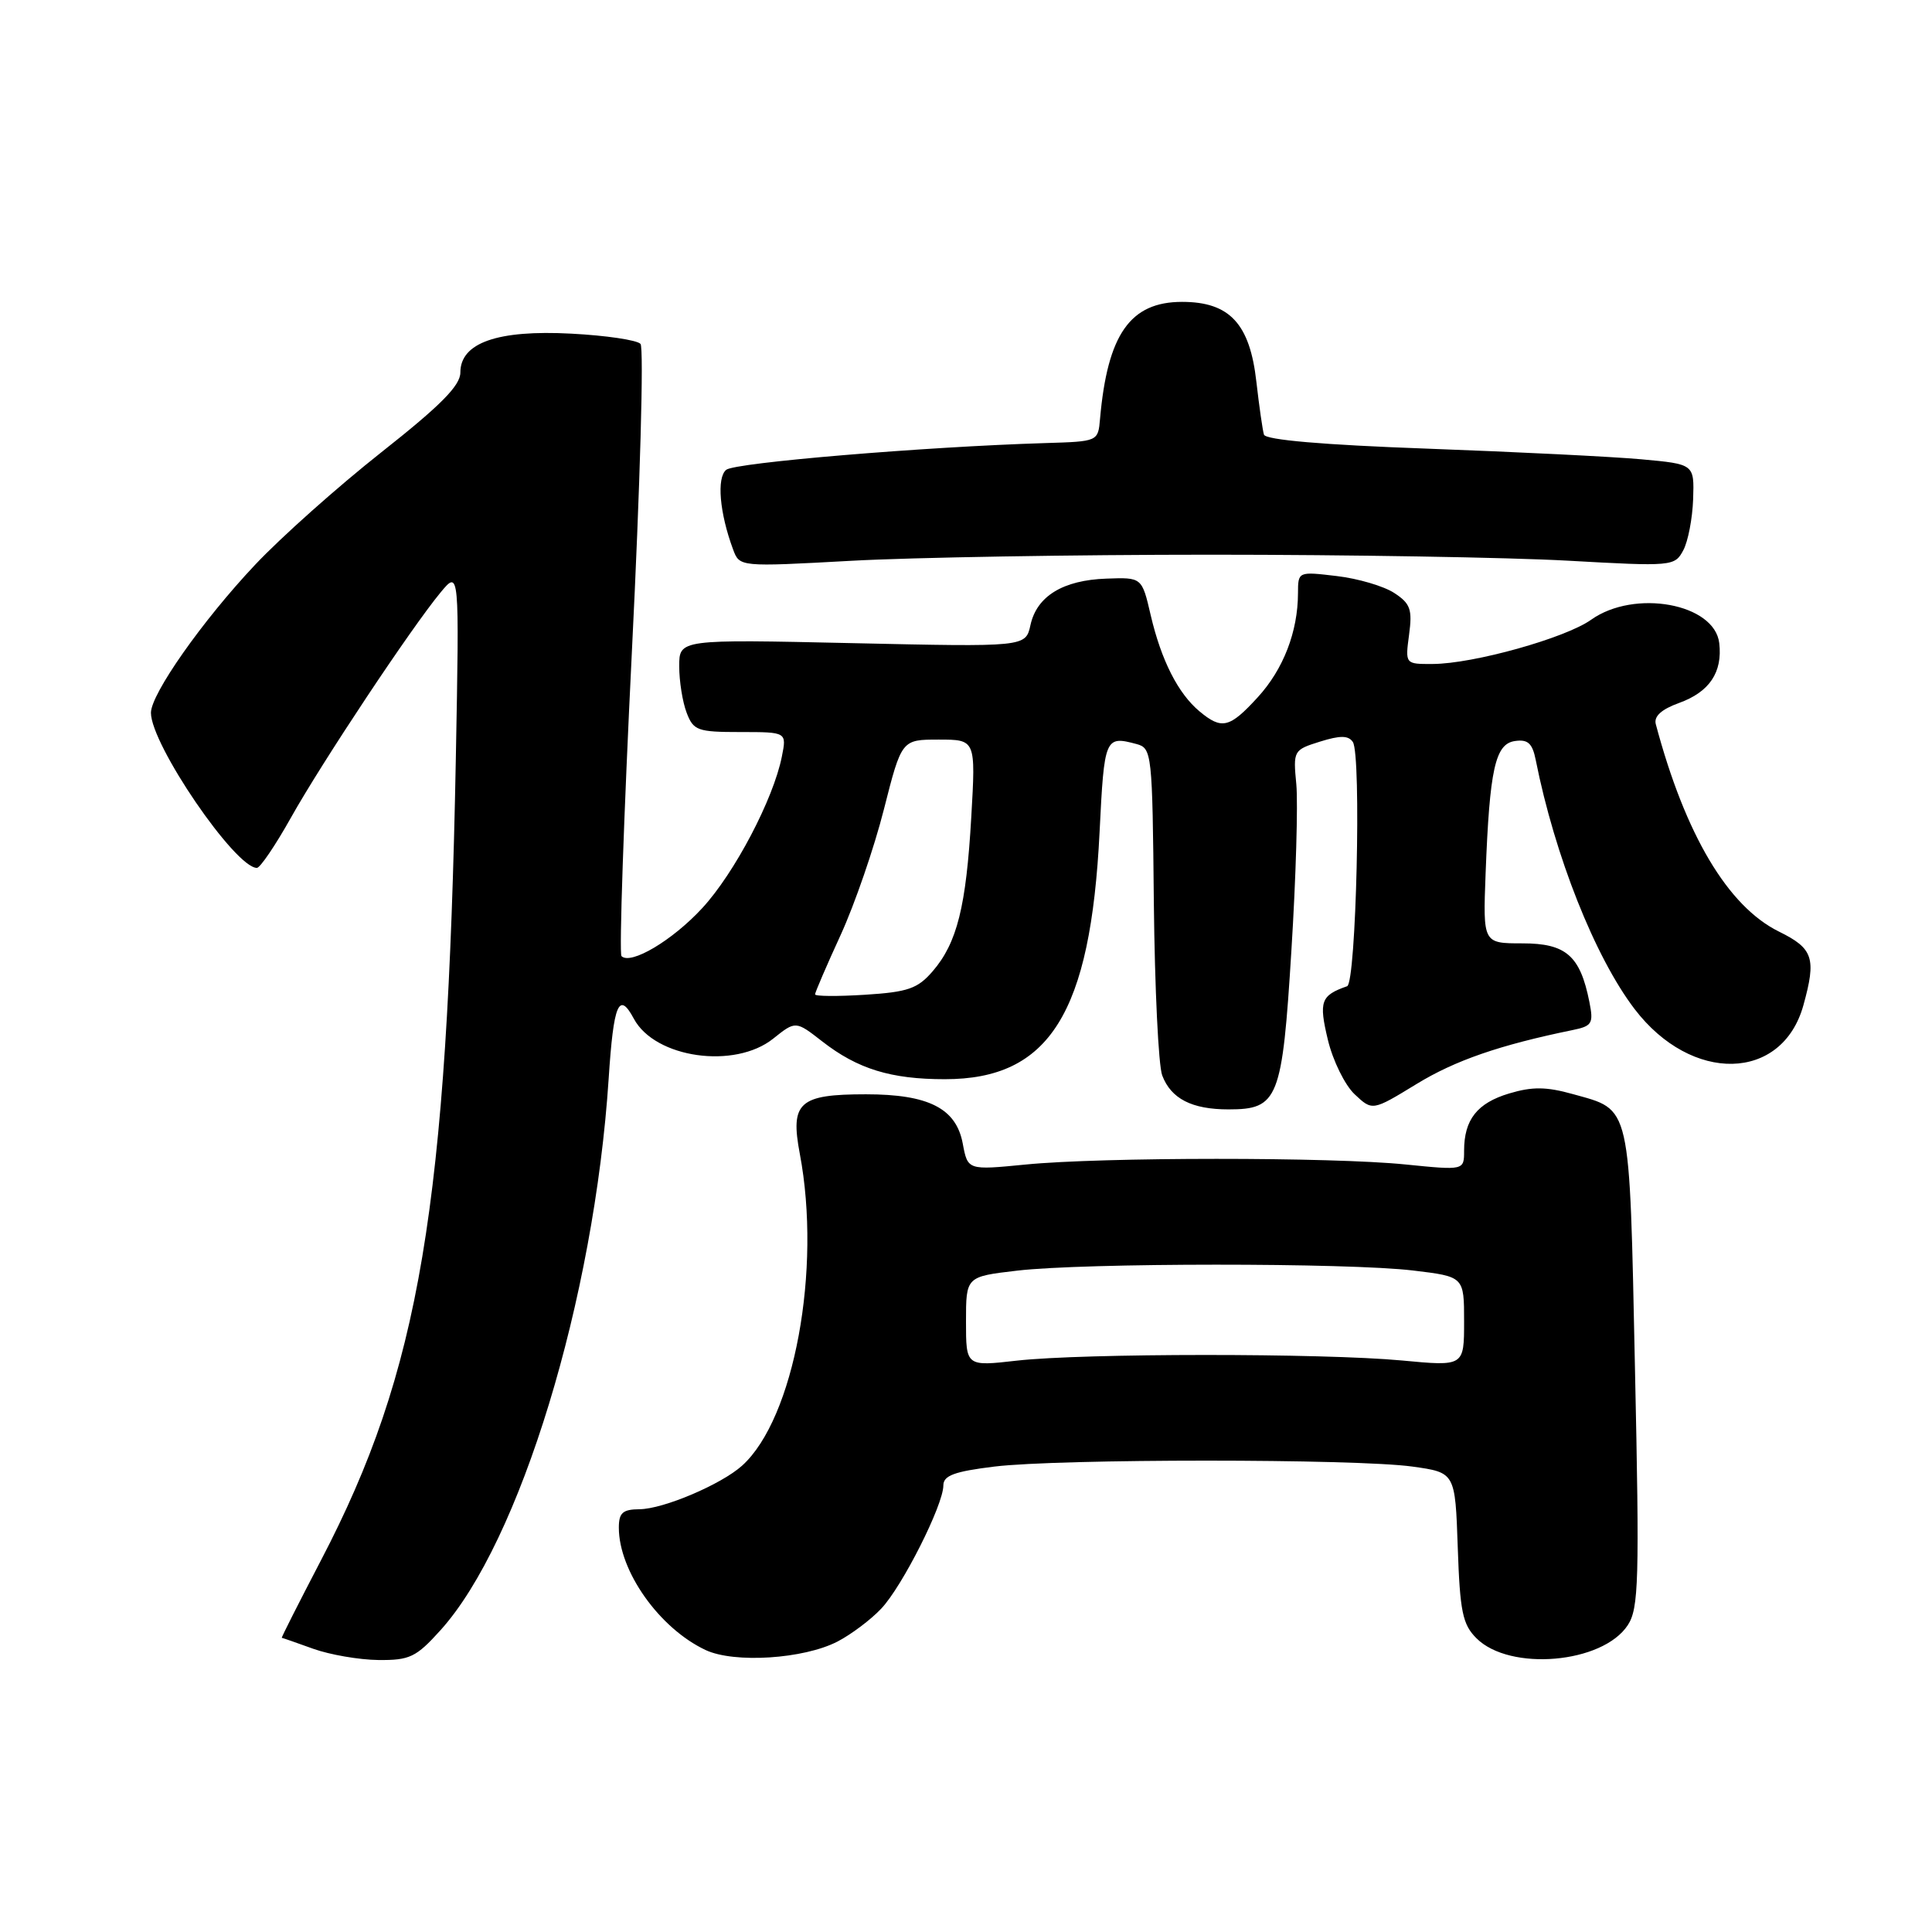 <?xml version="1.0" encoding="UTF-8" standalone="no"?>
<!DOCTYPE svg PUBLIC "-//W3C//DTD SVG 1.1//EN" "http://www.w3.org/Graphics/SVG/1.1/DTD/svg11.dtd" >
<svg xmlns="http://www.w3.org/2000/svg" xmlns:xlink="http://www.w3.org/1999/xlink" version="1.1" viewBox="0 0 256 256">
 <g >
 <path fill="currentColor"
d=" M 58.36 216.02 C 68.90 204.35 78.74 172.11 80.65 142.94 C 81.30 132.97 82.01 131.29 83.99 134.99 C 86.79 140.21 97.35 141.71 102.46 137.62 C 105.43 135.25 105.43 135.25 108.96 138.00 C 113.65 141.65 118.05 143.00 125.20 143.00 C 139.06 143.00 144.51 134.29 145.70 110.25 C 146.32 97.71 146.42 97.47 150.60 98.59 C 152.63 99.14 152.70 99.77 152.89 119.64 C 153.01 130.90 153.50 141.19 154.00 142.50 C 155.17 145.59 157.93 147.00 162.78 147.00 C 169.38 147.00 169.90 145.69 171.12 125.89 C 171.72 116.33 172.00 106.45 171.77 103.94 C 171.34 99.46 171.39 99.37 174.90 98.27 C 177.59 97.43 178.67 97.44 179.26 98.32 C 180.41 100.05 179.70 130.27 178.50 130.68 C 175.01 131.90 174.73 132.69 175.95 137.78 C 176.61 140.54 178.21 143.79 179.50 145.00 C 181.85 147.21 181.85 147.21 187.68 143.65 C 192.81 140.51 198.72 138.47 208.37 136.49 C 210.97 135.96 211.17 135.62 210.60 132.75 C 209.38 126.63 207.51 125.00 201.73 125.00 C 196.50 125.00 196.50 125.00 196.85 115.75 C 197.38 101.90 198.12 98.56 200.74 98.19 C 202.45 97.94 203.05 98.49 203.49 100.69 C 206.02 113.41 211.34 126.82 216.59 133.70 C 224.14 143.60 236.15 143.33 238.96 133.20 C 240.69 126.97 240.27 125.68 235.74 123.45 C 228.95 120.11 223.30 110.60 219.40 95.95 C 219.13 94.91 220.15 93.99 222.50 93.14 C 226.51 91.69 228.26 89.08 227.81 85.22 C 227.20 79.97 216.58 78.03 210.83 82.12 C 207.42 84.55 195.23 87.96 189.85 87.98 C 186.19 88.00 186.19 88.00 186.71 84.10 C 187.16 80.75 186.89 79.97 184.74 78.57 C 183.37 77.67 179.95 76.66 177.13 76.33 C 172.00 75.72 172.00 75.72 171.99 78.61 C 171.98 83.70 170.05 88.69 166.66 92.39 C 162.92 96.48 161.89 96.72 158.93 94.25 C 156.09 91.87 153.87 87.49 152.47 81.50 C 151.31 76.50 151.31 76.50 146.61 76.67 C 140.85 76.87 137.38 78.99 136.54 82.83 C 135.90 85.73 135.90 85.73 112.95 85.22 C 90.00 84.71 90.00 84.71 90.00 88.29 C 90.00 90.26 90.44 93.02 90.98 94.43 C 91.88 96.80 92.42 97.00 98.10 97.00 C 104.25 97.00 104.25 97.00 103.60 100.25 C 102.48 105.89 97.33 115.69 93.06 120.32 C 89.11 124.61 83.57 127.90 82.35 126.69 C 82.03 126.36 82.65 108.19 83.73 86.30 C 84.82 64.41 85.33 46.08 84.87 45.57 C 84.42 45.06 80.29 44.45 75.70 44.21 C 65.92 43.69 61.00 45.42 61.00 49.36 C 61.00 51.09 58.41 53.71 50.53 59.93 C 44.77 64.48 37.23 71.19 33.78 74.86 C 26.84 82.22 20.00 91.95 20.00 94.45 C 20.00 98.66 31.16 115.00 34.04 115.00 C 34.47 115.00 36.49 112.02 38.53 108.38 C 42.63 101.05 54.50 83.18 58.38 78.50 C 60.87 75.50 60.87 75.50 60.40 100.50 C 59.27 160.00 55.63 181.65 42.53 206.75 C 39.59 212.39 37.25 217.01 37.34 217.02 C 37.43 217.02 39.30 217.68 41.50 218.47 C 43.70 219.26 47.59 219.93 50.13 219.96 C 54.29 220.00 55.14 219.59 58.36 216.02 Z  M 110.98 217.51 C 112.79 216.57 115.40 214.61 116.77 213.15 C 119.57 210.19 125.00 199.41 125.00 196.83 C 125.00 195.52 126.44 194.98 131.75 194.33 C 140.31 193.28 179.67 193.28 187.16 194.33 C 192.82 195.12 192.82 195.12 193.16 205.03 C 193.45 213.56 193.80 215.25 195.64 217.08 C 200.06 221.50 212.36 220.43 215.69 215.34 C 217.14 213.13 217.25 209.47 216.64 181.24 C 215.89 145.81 216.19 147.15 208.40 144.97 C 204.89 143.99 203.04 143.97 199.97 144.89 C 195.73 146.16 194.00 148.36 194.00 152.48 C 194.00 155.08 194.00 155.08 186.25 154.30 C 176.48 153.30 145.95 153.31 135.87 154.31 C 128.23 155.06 128.23 155.06 127.57 151.53 C 126.70 146.86 123.05 145.00 114.74 145.00 C 105.87 145.00 104.69 146.07 105.98 152.89 C 108.88 168.21 105.23 187.97 98.34 194.20 C 95.58 196.69 87.91 199.95 84.75 199.98 C 82.51 200.00 82.00 200.45 82.00 202.43 C 82.00 208.19 87.38 215.77 93.50 218.64 C 97.30 220.42 106.50 219.83 110.98 217.51 Z  M 160.50 73.50 C 178.65 73.50 199.89 73.86 207.69 74.29 C 221.60 75.07 221.91 75.04 223.04 72.92 C 223.68 71.74 224.26 68.68 224.35 66.13 C 224.50 61.50 224.50 61.50 217.50 60.86 C 213.65 60.51 200.90 59.88 189.16 59.45 C 175.29 58.95 167.70 58.29 167.48 57.59 C 167.30 56.99 166.85 53.85 166.48 50.62 C 165.62 42.89 162.93 40.00 156.63 40.00 C 149.76 40.00 146.75 44.29 145.76 55.50 C 145.50 58.50 145.50 58.50 138.50 58.71 C 122.47 59.20 97.41 61.30 96.23 62.25 C 94.94 63.29 95.34 67.97 97.14 72.81 C 98.00 75.12 98.00 75.12 112.75 74.31 C 120.86 73.86 142.35 73.50 160.50 73.50 Z  M 108.00 131.76 C 108.00 131.50 109.52 127.96 111.39 123.89 C 113.25 119.83 115.83 112.34 117.12 107.25 C 119.47 98.00 119.47 98.00 124.38 98.00 C 129.29 98.00 129.29 98.00 128.70 108.25 C 128.02 120.13 126.82 124.94 123.59 128.69 C 121.60 131.00 120.32 131.45 114.63 131.81 C 110.99 132.04 108.00 132.02 108.00 131.76 Z  M 128.00 175.11 C 128.00 169.16 128.00 169.16 134.75 168.37 C 143.62 167.32 178.66 167.31 187.25 168.35 C 194.00 169.16 194.00 169.16 194.00 175.10 C 194.00 181.05 194.00 181.05 185.75 180.27 C 175.23 179.29 143.57 179.30 134.75 180.29 C 128.00 181.06 128.00 181.06 128.00 175.11 Z "/>
</g>
</svg>